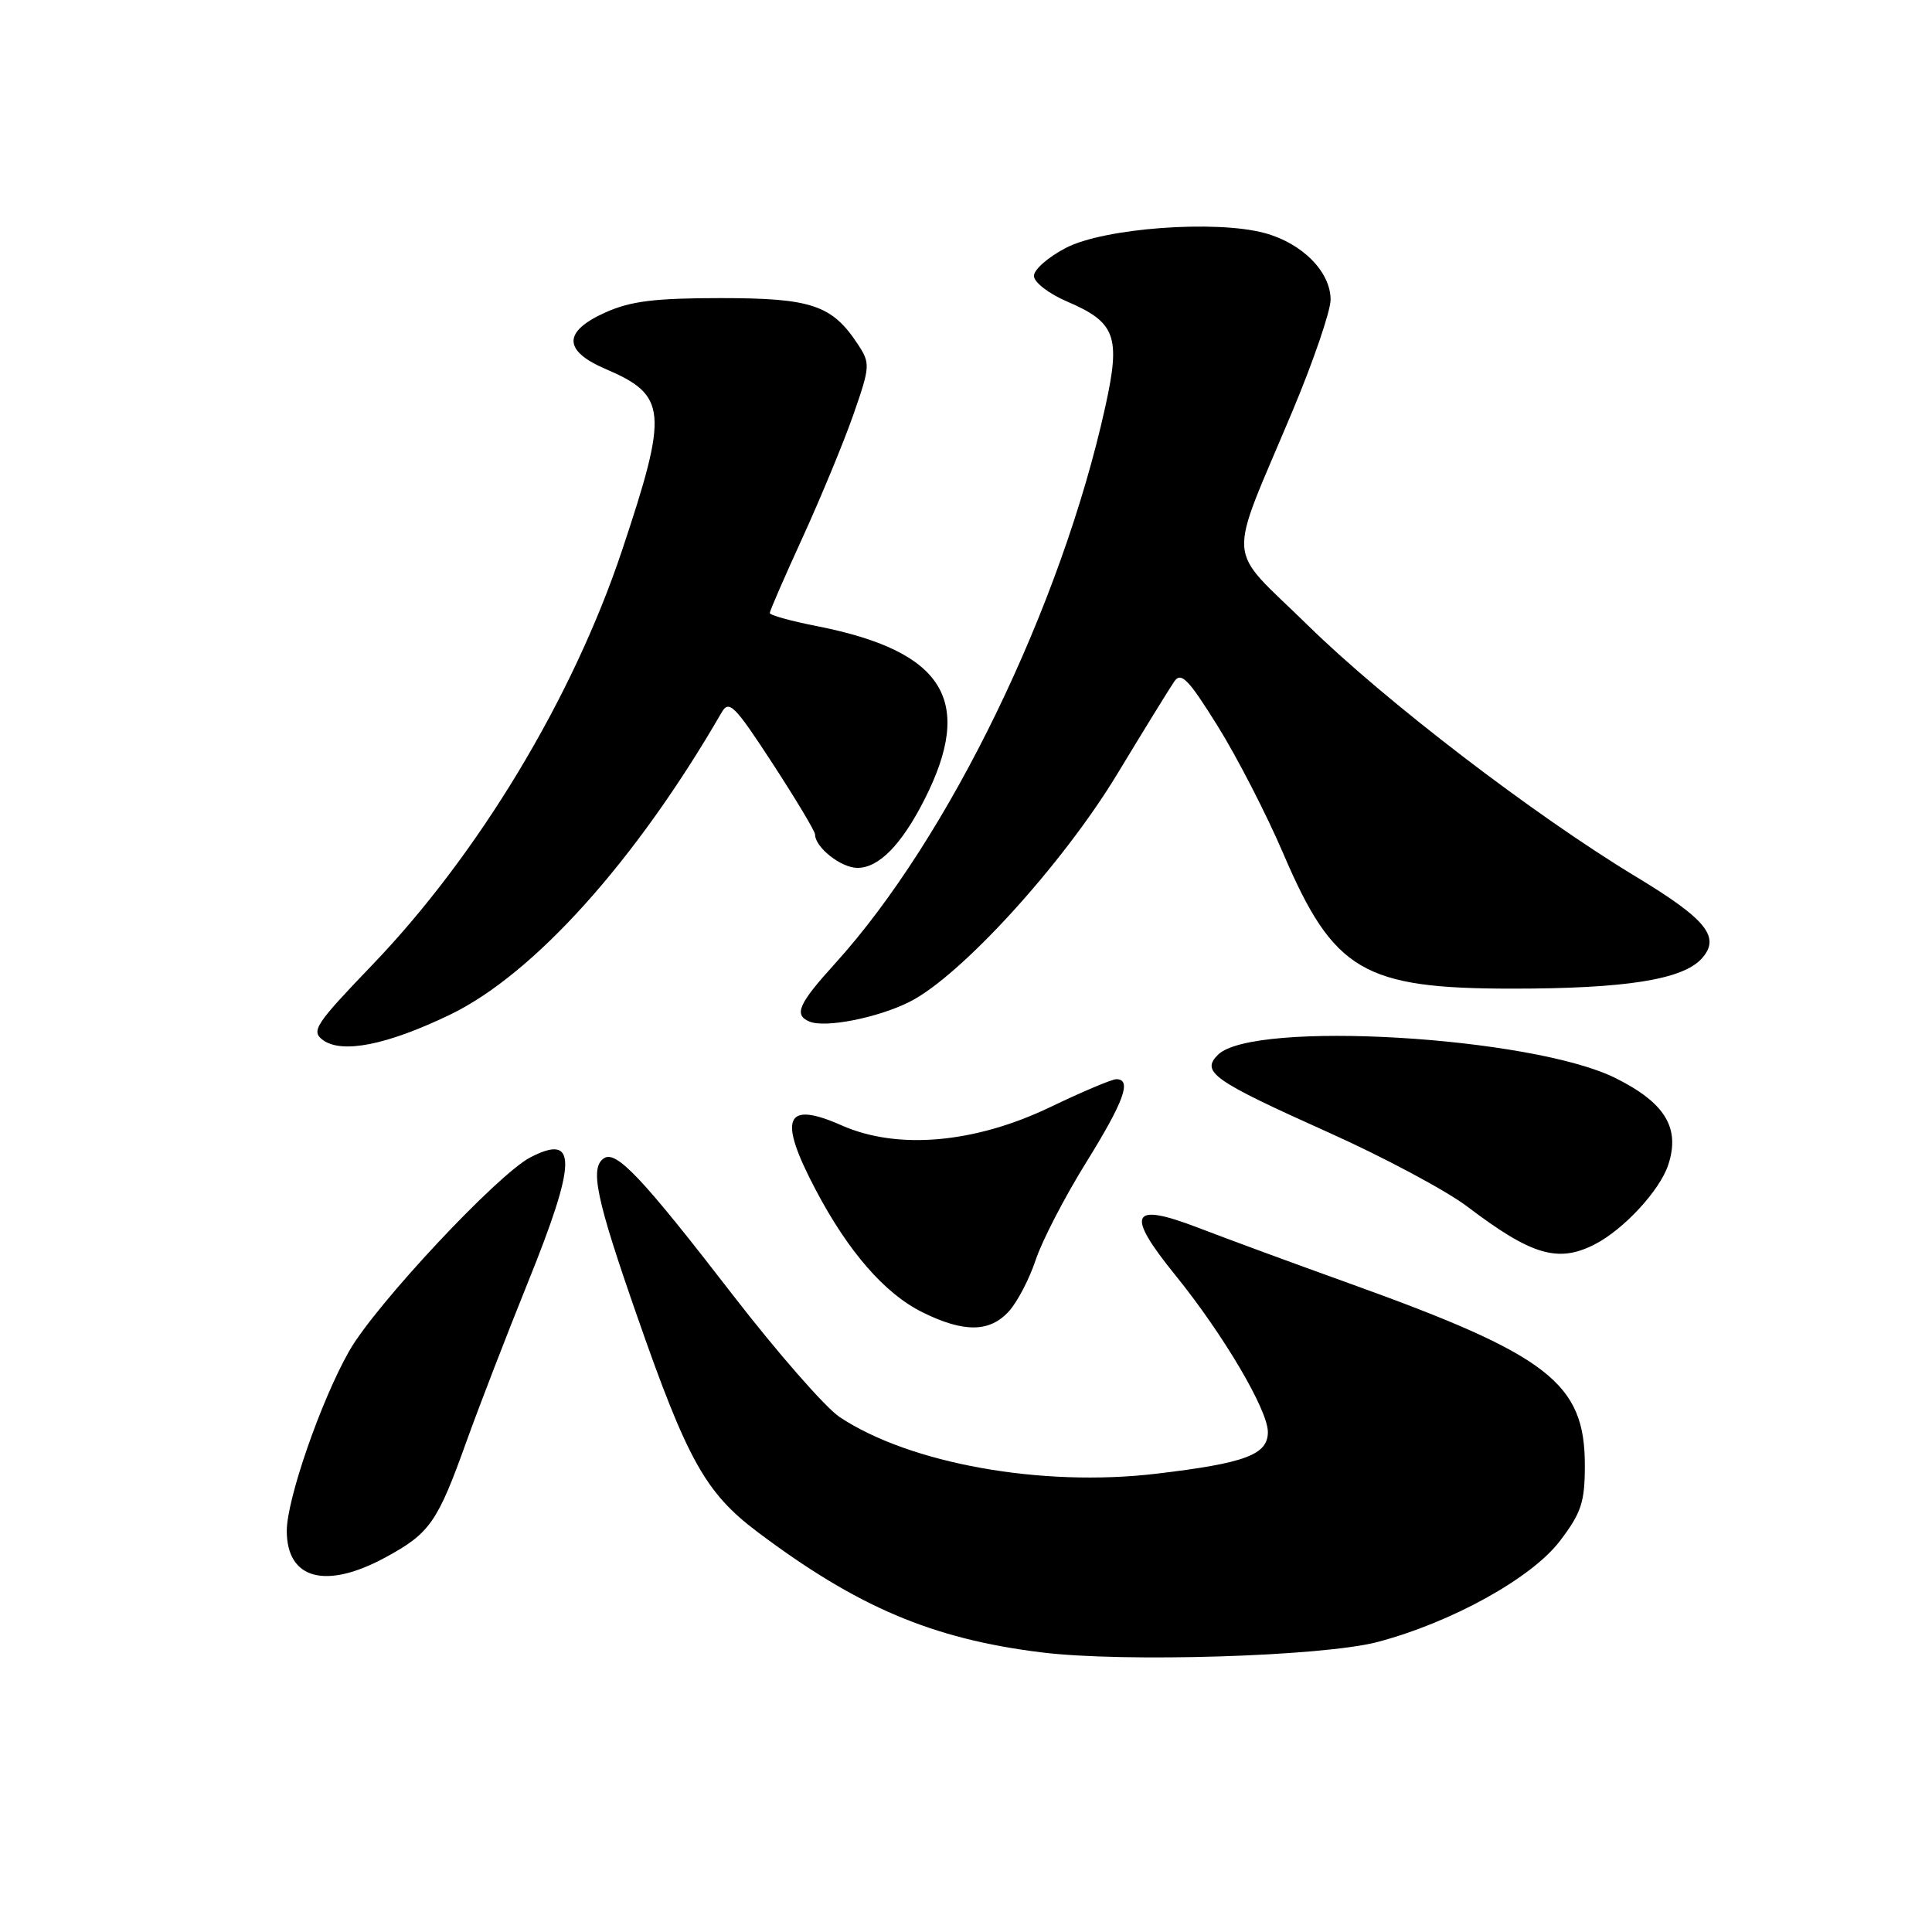 <?xml version="1.0" encoding="UTF-8" standalone="no"?>
<!DOCTYPE svg PUBLIC "-//W3C//DTD SVG 1.1//EN" "http://www.w3.org/Graphics/SVG/1.1/DTD/svg11.dtd" >
<svg xmlns="http://www.w3.org/2000/svg" xmlns:xlink="http://www.w3.org/1999/xlink" version="1.1" viewBox="0 0 256 256">
 <g >
 <path fill="currentColor"
d=" M 182.50 217.58 C 192.35 214.98 202.96 209.11 206.71 204.17 C 209.54 200.45 210.00 199.04 210.00 194.15 C 210.00 183.27 205.23 179.57 179.00 170.13 C 171.57 167.46 162.44 164.10 158.71 162.66 C 149.80 159.25 149.09 160.76 155.75 168.98 C 162.11 176.84 168.00 186.83 168.00 189.75 C 168.00 192.76 165.01 193.88 153.17 195.28 C 138.02 197.07 120.57 193.95 111.26 187.77 C 109.38 186.52 102.98 179.20 97.03 171.50 C 85.19 156.16 81.70 152.45 80.07 153.45 C 78.10 154.67 78.96 158.77 84.48 174.56 C 91.07 193.46 93.50 197.80 100.29 202.93 C 113.55 212.92 123.52 217.16 138.00 218.95 C 148.91 220.30 175.25 219.48 182.50 217.58 Z  M 51.10 206.35 C 56.98 203.15 57.97 201.73 61.84 190.92 C 63.51 186.29 67.14 176.88 69.92 170.00 C 76.45 153.85 76.53 150.12 70.27 153.36 C 65.94 155.60 49.77 172.88 46.28 179.00 C 42.55 185.55 38.00 198.65 38.00 202.85 C 38.00 209.28 43.17 210.66 51.10 206.35 Z  M 133.69 173.75 C 134.81 172.51 136.41 169.44 137.24 166.93 C 138.08 164.41 141.06 158.64 143.88 154.10 C 148.95 145.93 150.01 143.00 147.92 143.00 C 147.33 143.00 143.40 144.66 139.20 146.68 C 129.19 151.49 118.95 152.40 111.55 149.13 C 104.00 145.79 103.05 148.10 108.07 157.63 C 112.39 165.85 117.24 171.41 122.22 173.88 C 127.72 176.60 131.14 176.56 133.69 173.75 Z  M 211.32 164.88 C 215.15 162.91 219.93 157.75 221.05 154.35 C 222.66 149.46 220.65 146.14 214.08 142.86 C 203.00 137.33 165.99 135.15 161.38 139.77 C 159.10 142.04 160.72 143.18 175.98 150.03 C 183.34 153.33 191.65 157.77 194.43 159.88 C 202.94 166.34 206.45 167.38 211.32 164.88 Z  M 59.63 134.45 C 70.75 129.09 84.28 114.03 95.61 94.42 C 96.60 92.70 97.32 93.42 102.36 101.15 C 105.46 105.91 108.00 110.15 108.00 110.57 C 108.00 112.28 111.45 115.00 113.62 115.00 C 116.44 115.00 119.44 111.95 122.47 106.00 C 129.17 92.82 125.13 86.29 108.22 82.96 C 104.80 82.29 102.00 81.51 102.00 81.23 C 102.00 80.94 103.98 76.39 106.40 71.11 C 108.81 65.82 111.83 58.52 113.10 54.88 C 115.30 48.55 115.33 48.15 113.69 45.65 C 110.26 40.42 107.55 39.50 95.52 39.50 C 86.78 39.50 83.56 39.90 80.22 41.40 C 74.58 43.94 74.59 46.47 80.26 48.90 C 88.40 52.39 88.59 54.47 82.40 73.00 C 75.88 92.50 63.38 113.24 49.29 127.90 C 41.81 135.69 41.19 136.62 42.76 137.79 C 45.28 139.67 51.26 138.48 59.63 134.45 Z  M 120.50 132.76 C 127.24 129.40 140.76 114.58 148.00 102.63 C 151.57 96.73 154.99 91.18 155.59 90.31 C 156.50 88.98 157.45 89.95 161.35 96.21 C 163.92 100.33 167.83 107.93 170.04 113.10 C 176.71 128.68 180.64 131.00 200.42 131.00 C 215.42 131.00 222.96 129.80 225.48 127.02 C 228.04 124.19 226.15 121.83 216.75 116.15 C 203.23 107.98 183.50 92.86 173.31 82.87 C 162.28 72.05 162.52 75.32 171.25 54.50 C 174.02 47.90 176.29 41.26 176.31 39.74 C 176.34 36.05 172.57 32.23 167.57 30.88 C 161.05 29.12 146.29 30.22 141.25 32.84 C 138.91 34.05 137.00 35.72 137.00 36.56 C 137.00 37.40 138.97 38.92 141.43 39.97 C 147.84 42.72 148.51 44.58 146.47 53.84 C 140.64 80.31 125.73 111.03 110.67 127.65 C 105.80 133.01 105.15 134.48 107.25 135.36 C 109.33 136.24 116.26 134.88 120.50 132.76 Z "/>
</g>
</svg>